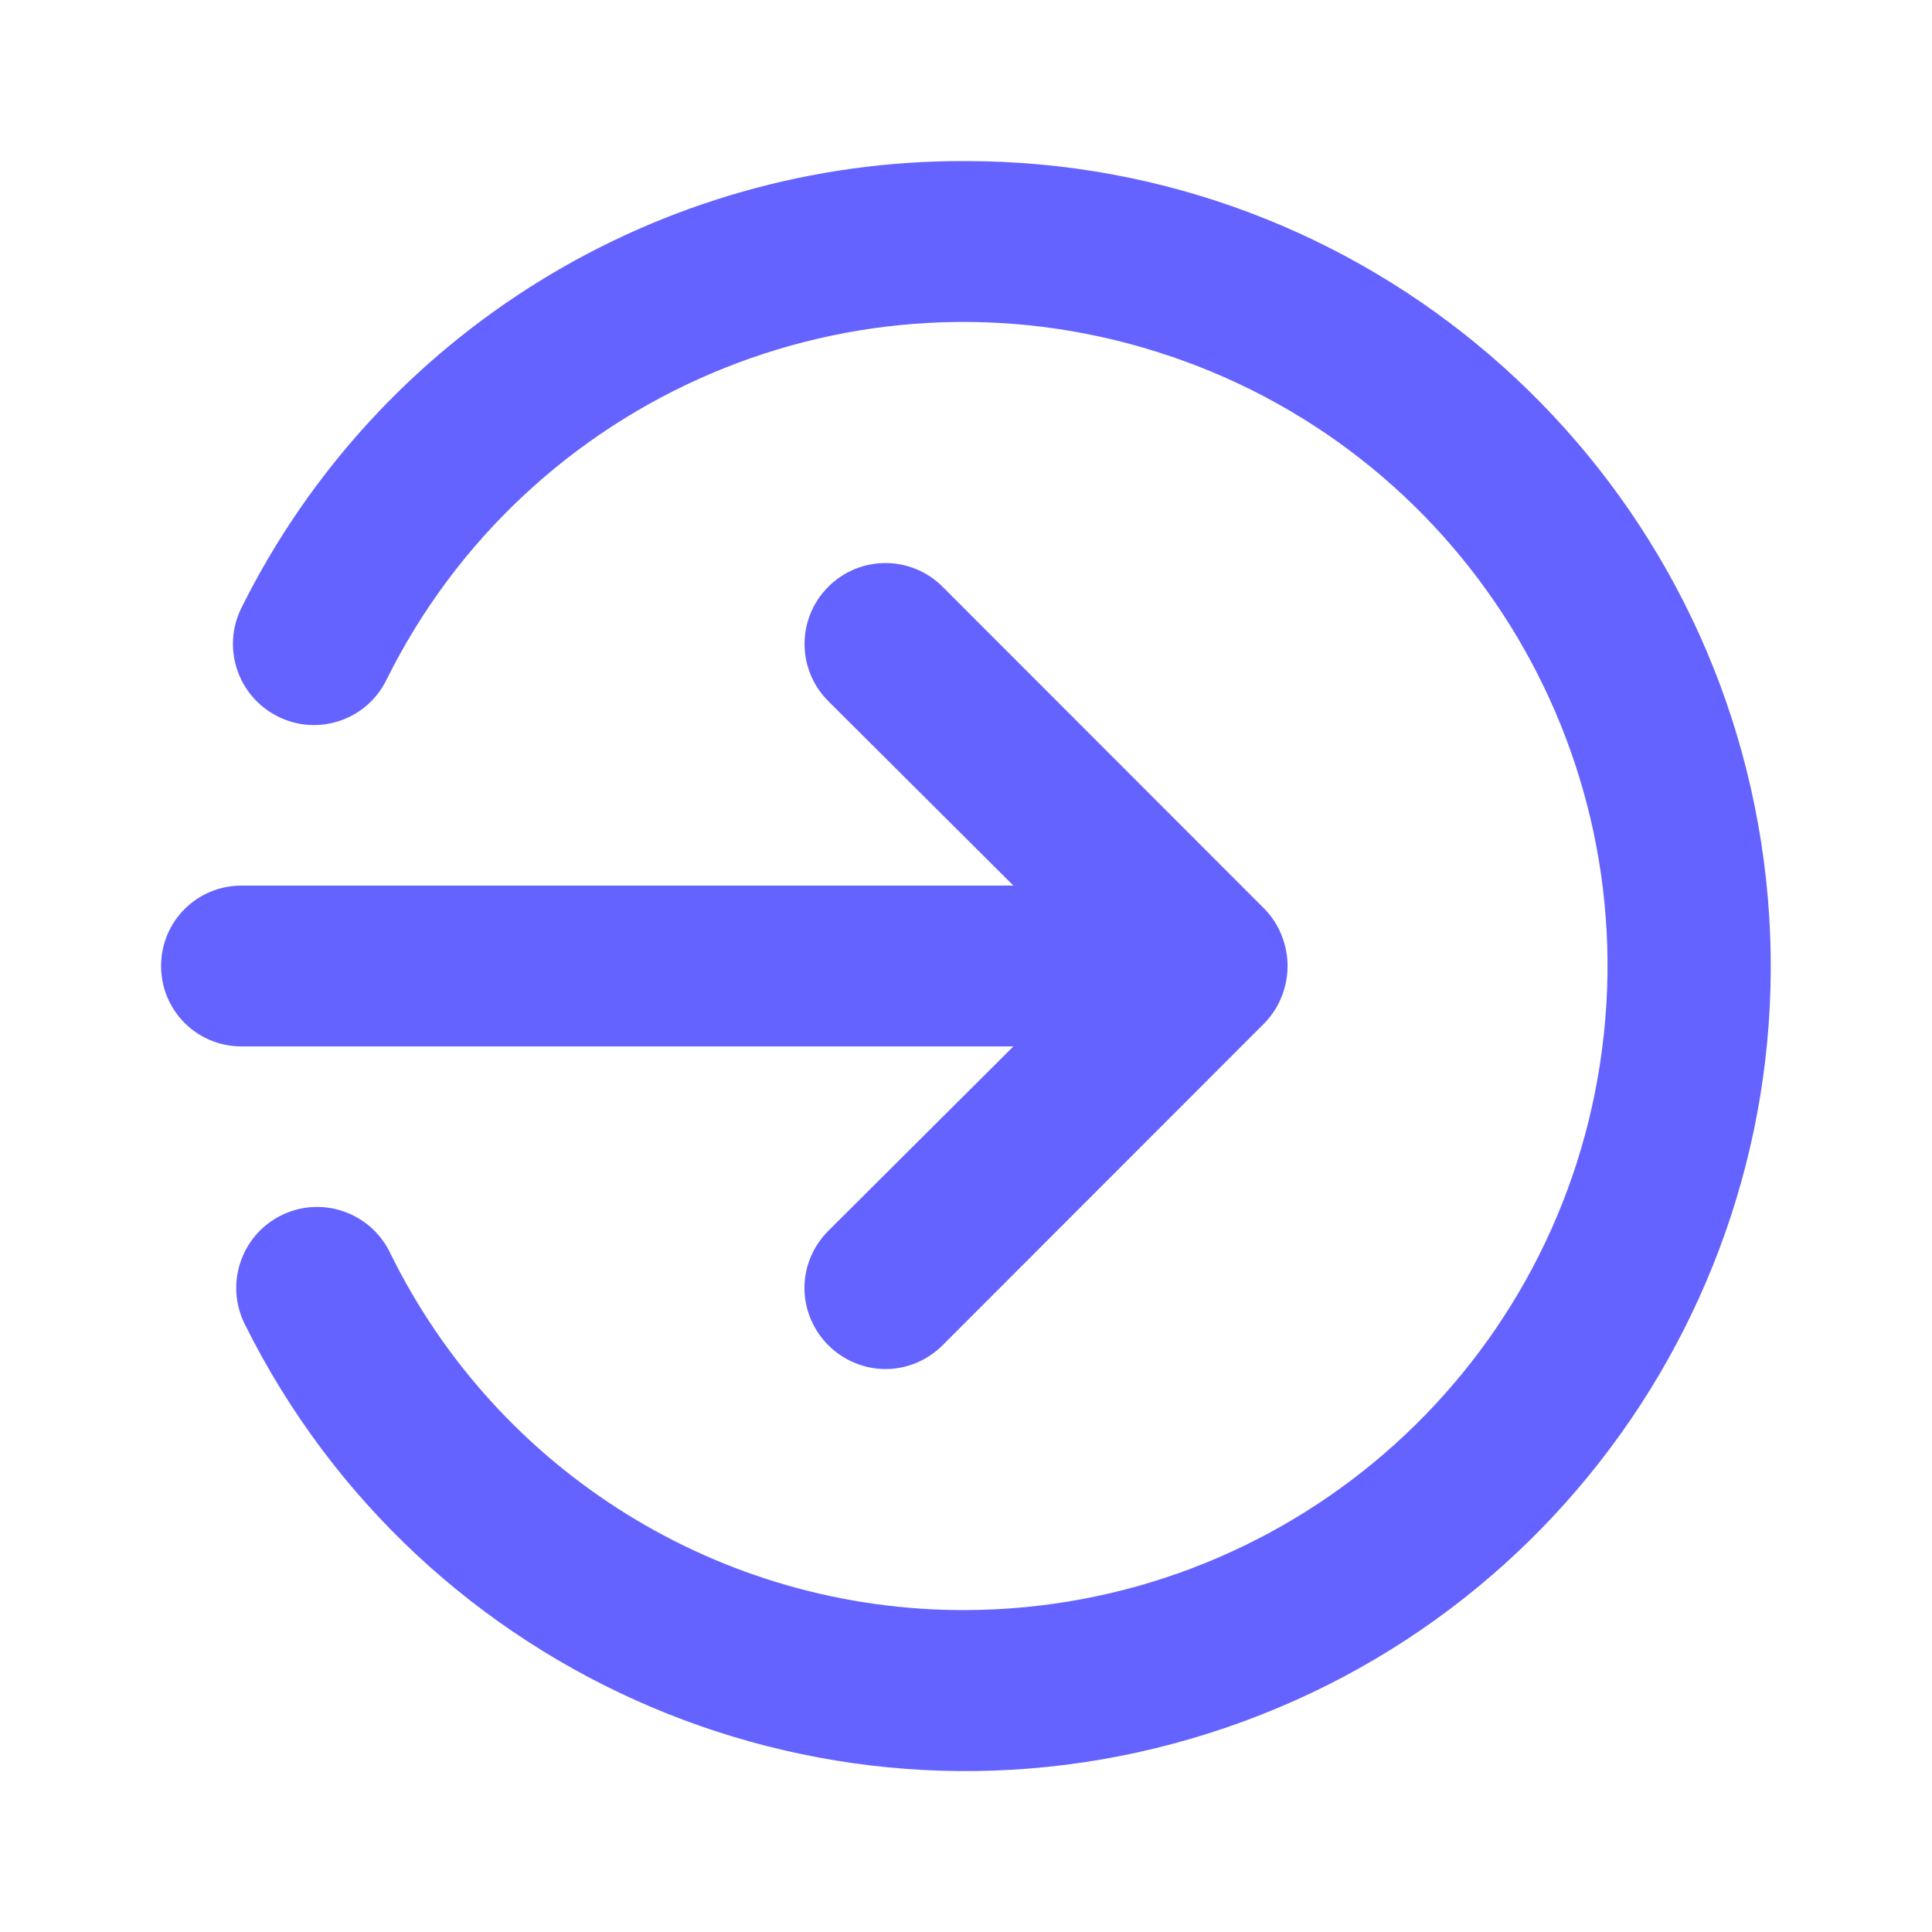 <?xml version="1.0" encoding="UTF-8"?>
<svg xmlns="http://www.w3.org/2000/svg" xmlns:xlink="http://www.w3.org/1999/xlink" width="32px" height="32px" viewBox="0 0 32 32" version="1.1">
<g id="surface1">
<path style=" stroke:none;fill-rule:nonzero;fill:rgb(39.608%,38.824%,100%);fill-opacity:1;" d="M 16.785 17.332 L 13.719 20.387 C 13.469 20.637 13.324 20.977 13.324 21.332 C 13.324 21.688 13.469 22.031 13.719 22.281 C 13.969 22.531 14.312 22.676 14.668 22.676 C 15.023 22.676 15.363 22.531 15.613 22.281 L 20.945 16.945 C 21.066 16.82 21.164 16.672 21.227 16.508 C 21.359 16.184 21.359 15.816 21.227 15.492 C 21.164 15.328 21.066 15.18 20.945 15.055 L 15.613 9.719 C 15.09 9.195 14.242 9.195 13.719 9.719 C 13.195 10.242 13.195 11.09 13.719 11.613 L 16.785 14.668 L 4 14.668 C 3.262 14.668 2.668 15.262 2.668 16 C 2.668 16.738 3.262 17.332 4 17.332 Z M 16 2.668 C 10.918 2.645 6.262 5.516 4 10.066 C 3.668 10.73 3.938 11.535 4.602 11.867 C 5.262 12.199 6.07 11.93 6.398 11.266 C 8.734 6.555 14.152 4.246 19.164 5.828 C 24.18 7.406 27.293 12.402 26.504 17.602 C 25.715 22.801 21.258 26.645 16 26.668 C 11.941 26.684 8.234 24.379 6.453 20.734 C 6.121 20.07 5.316 19.801 4.652 20.133 C 3.992 20.465 3.723 21.27 4.055 21.934 C 6.98 27.82 13.762 30.699 20.027 28.707 C 26.293 26.719 30.176 20.461 29.172 13.961 C 28.164 7.465 22.574 2.668 16 2.668 Z M 16 2.668 "/>
</g>
</svg>
